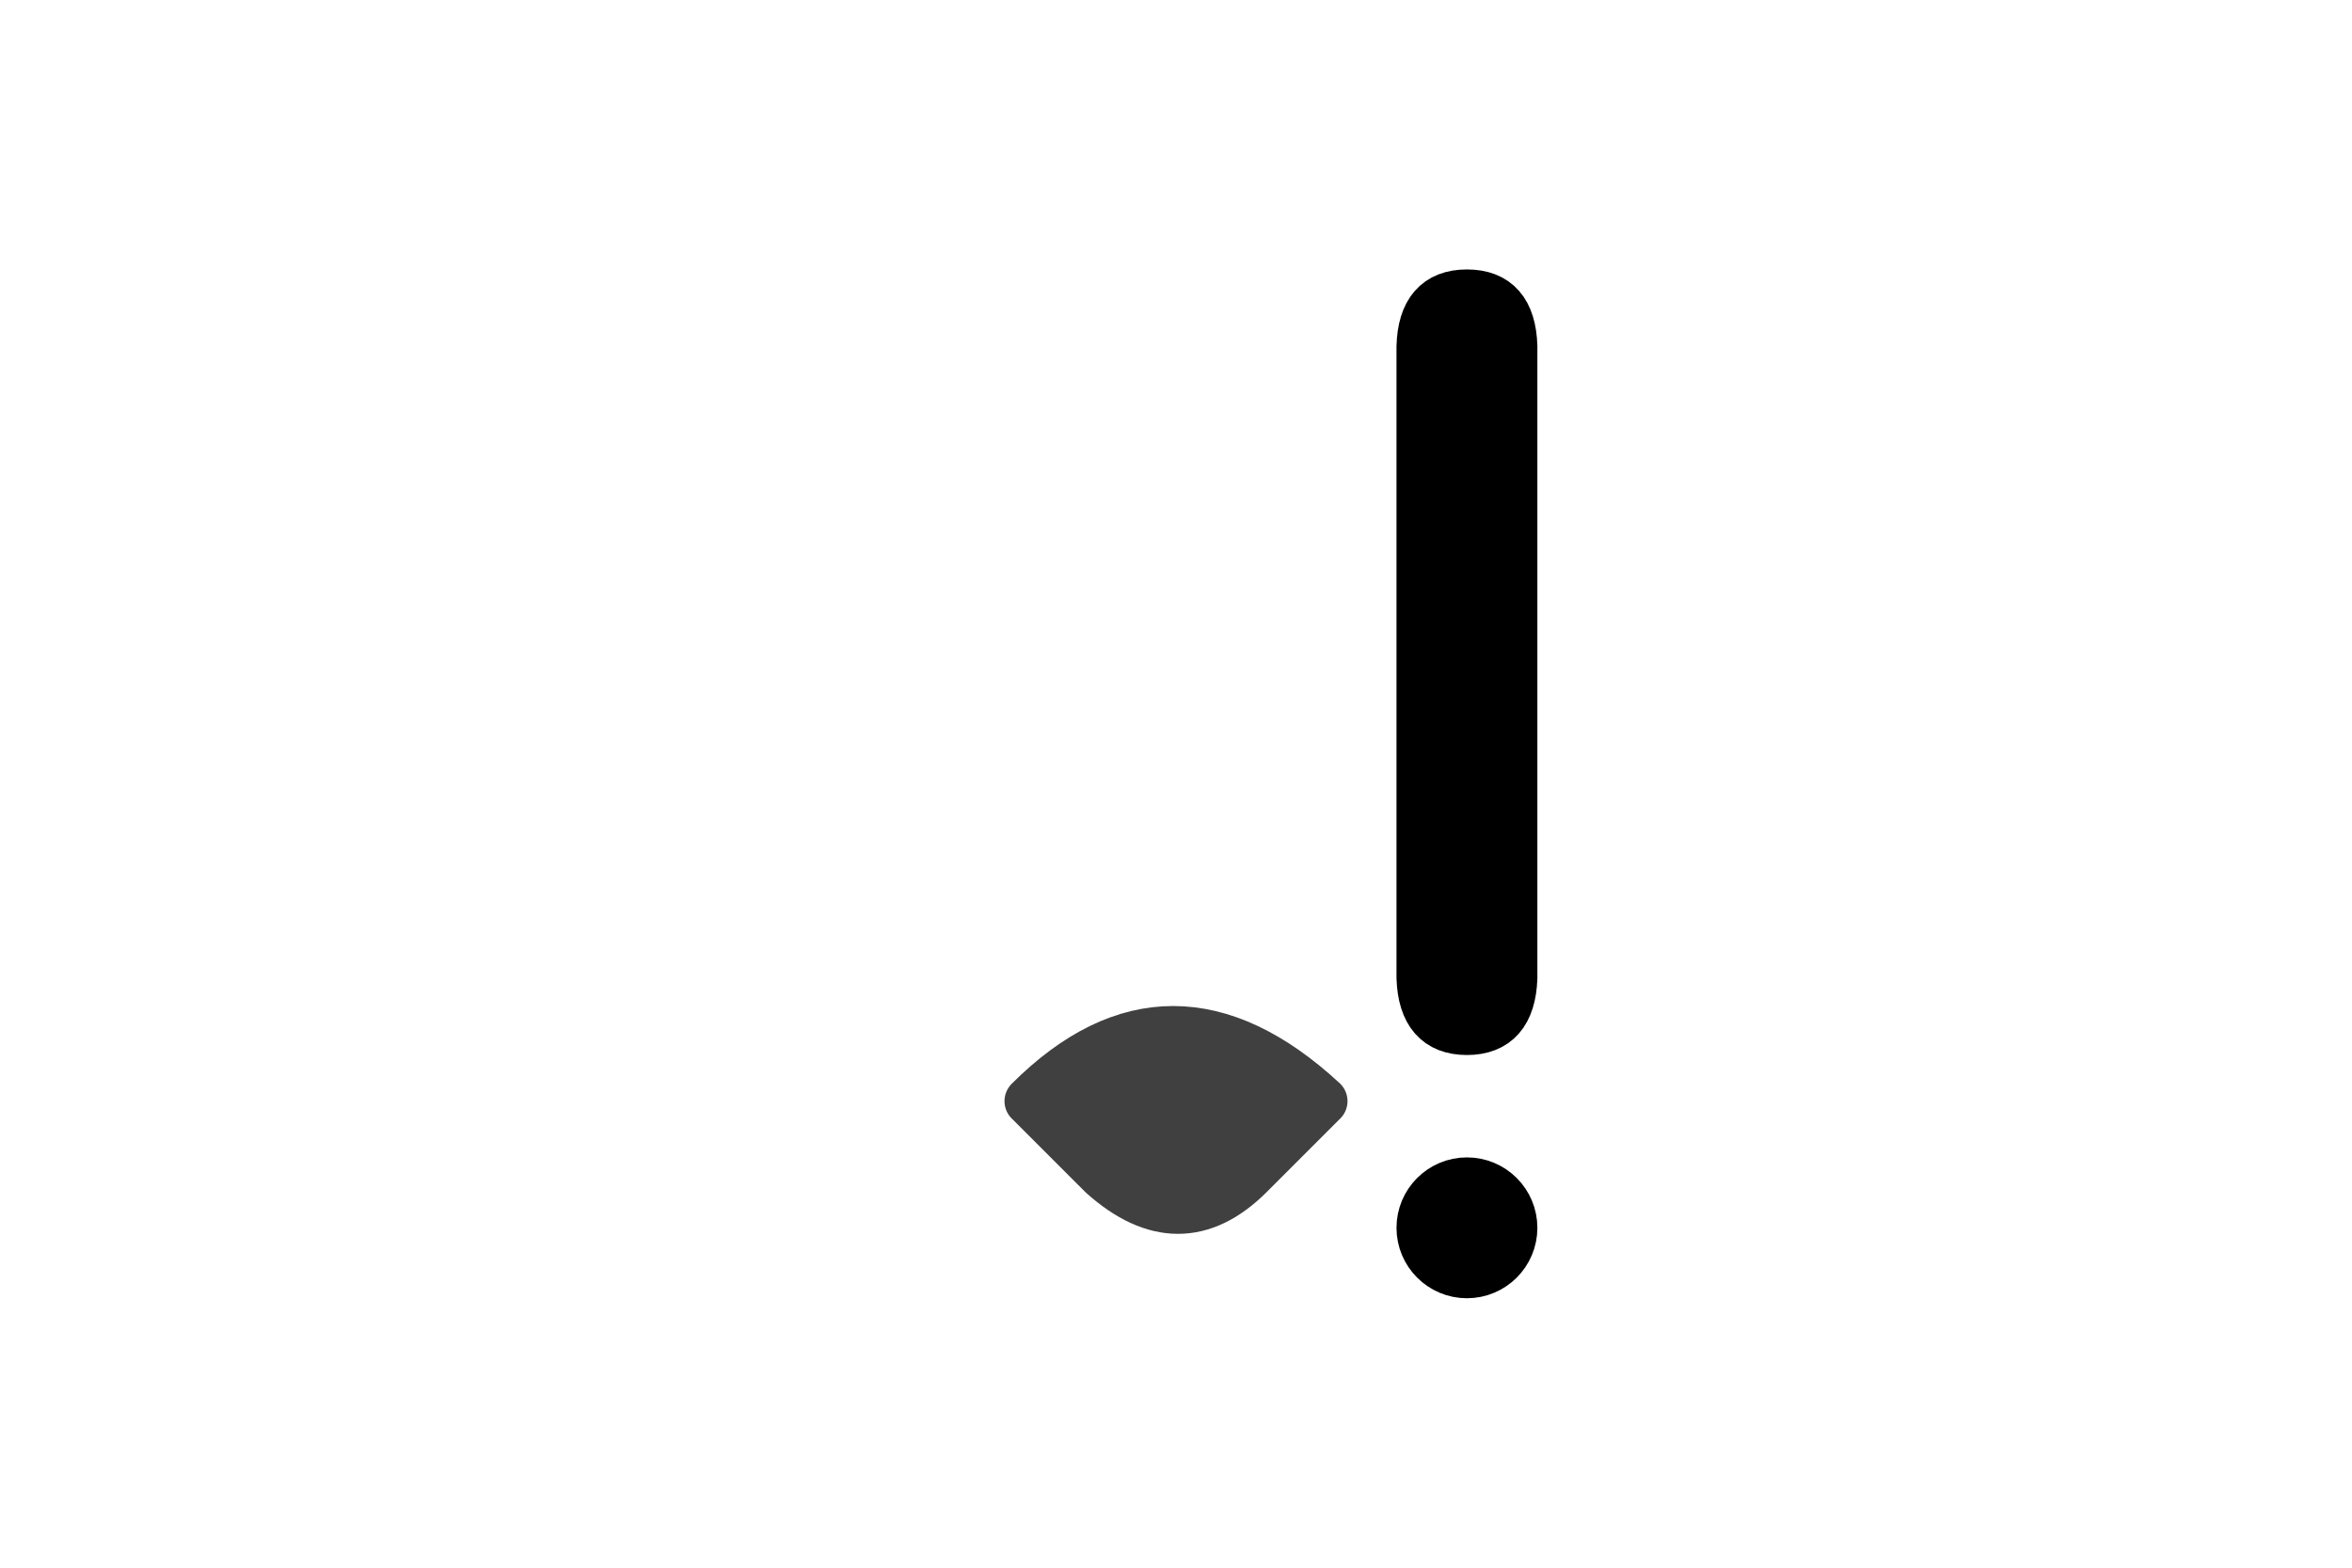 <?xml version="1.0" encoding="UTF-8" standalone="no"?><svg xmlns="http://www.w3.org/2000/svg" xmlns:xlink="http://www.w3.org/1999/xlink" style="isolation:isolate" viewBox="0 0 768 512" width="768" height="512"><path d=" M 360 383.625 Q 385.312 406.312 408 383.625 Q 430.687 360.937 432 359.625 Q 382.125 313.5 336 359.625 L 360 383.625 Z " fill="rgb(64,64,64)"/><path d=" M 360 383.625 Q 385.312 406.312 408 383.625 Q 430.687 360.937 432 359.625 Q 382.125 313.5 336 359.625 L 360 383.625 Z " fill="rgb(64,64,64)"  vector-effect="non-scaling-stroke" stroke-width="16" stroke="rgb(64,64,64)" stroke-linejoin="round" stroke-linecap="round"/><circle vector-effect="non-scaling-stroke" cx="479" cy="401" r="15" fill="rgb(0,0,0)" stroke-width="16" stroke="rgb(0,0,0)" stroke-linejoin="round" stroke-linecap="round"/><path d=" M 464 319.379 Q 464.586 336.563 479 336.563 Q 493.414 336.563 494 319.379 L 494 113.183 Q 493.531 96 479 96 Q 464.469 96 464 113.183 L 464 319.379 Z " fill="rgb(0,0,0)" vector-effect="non-scaling-stroke" stroke-width="16" stroke="rgb(0,0,0)" stroke-linejoin="round" stroke-linecap="round"/></svg>